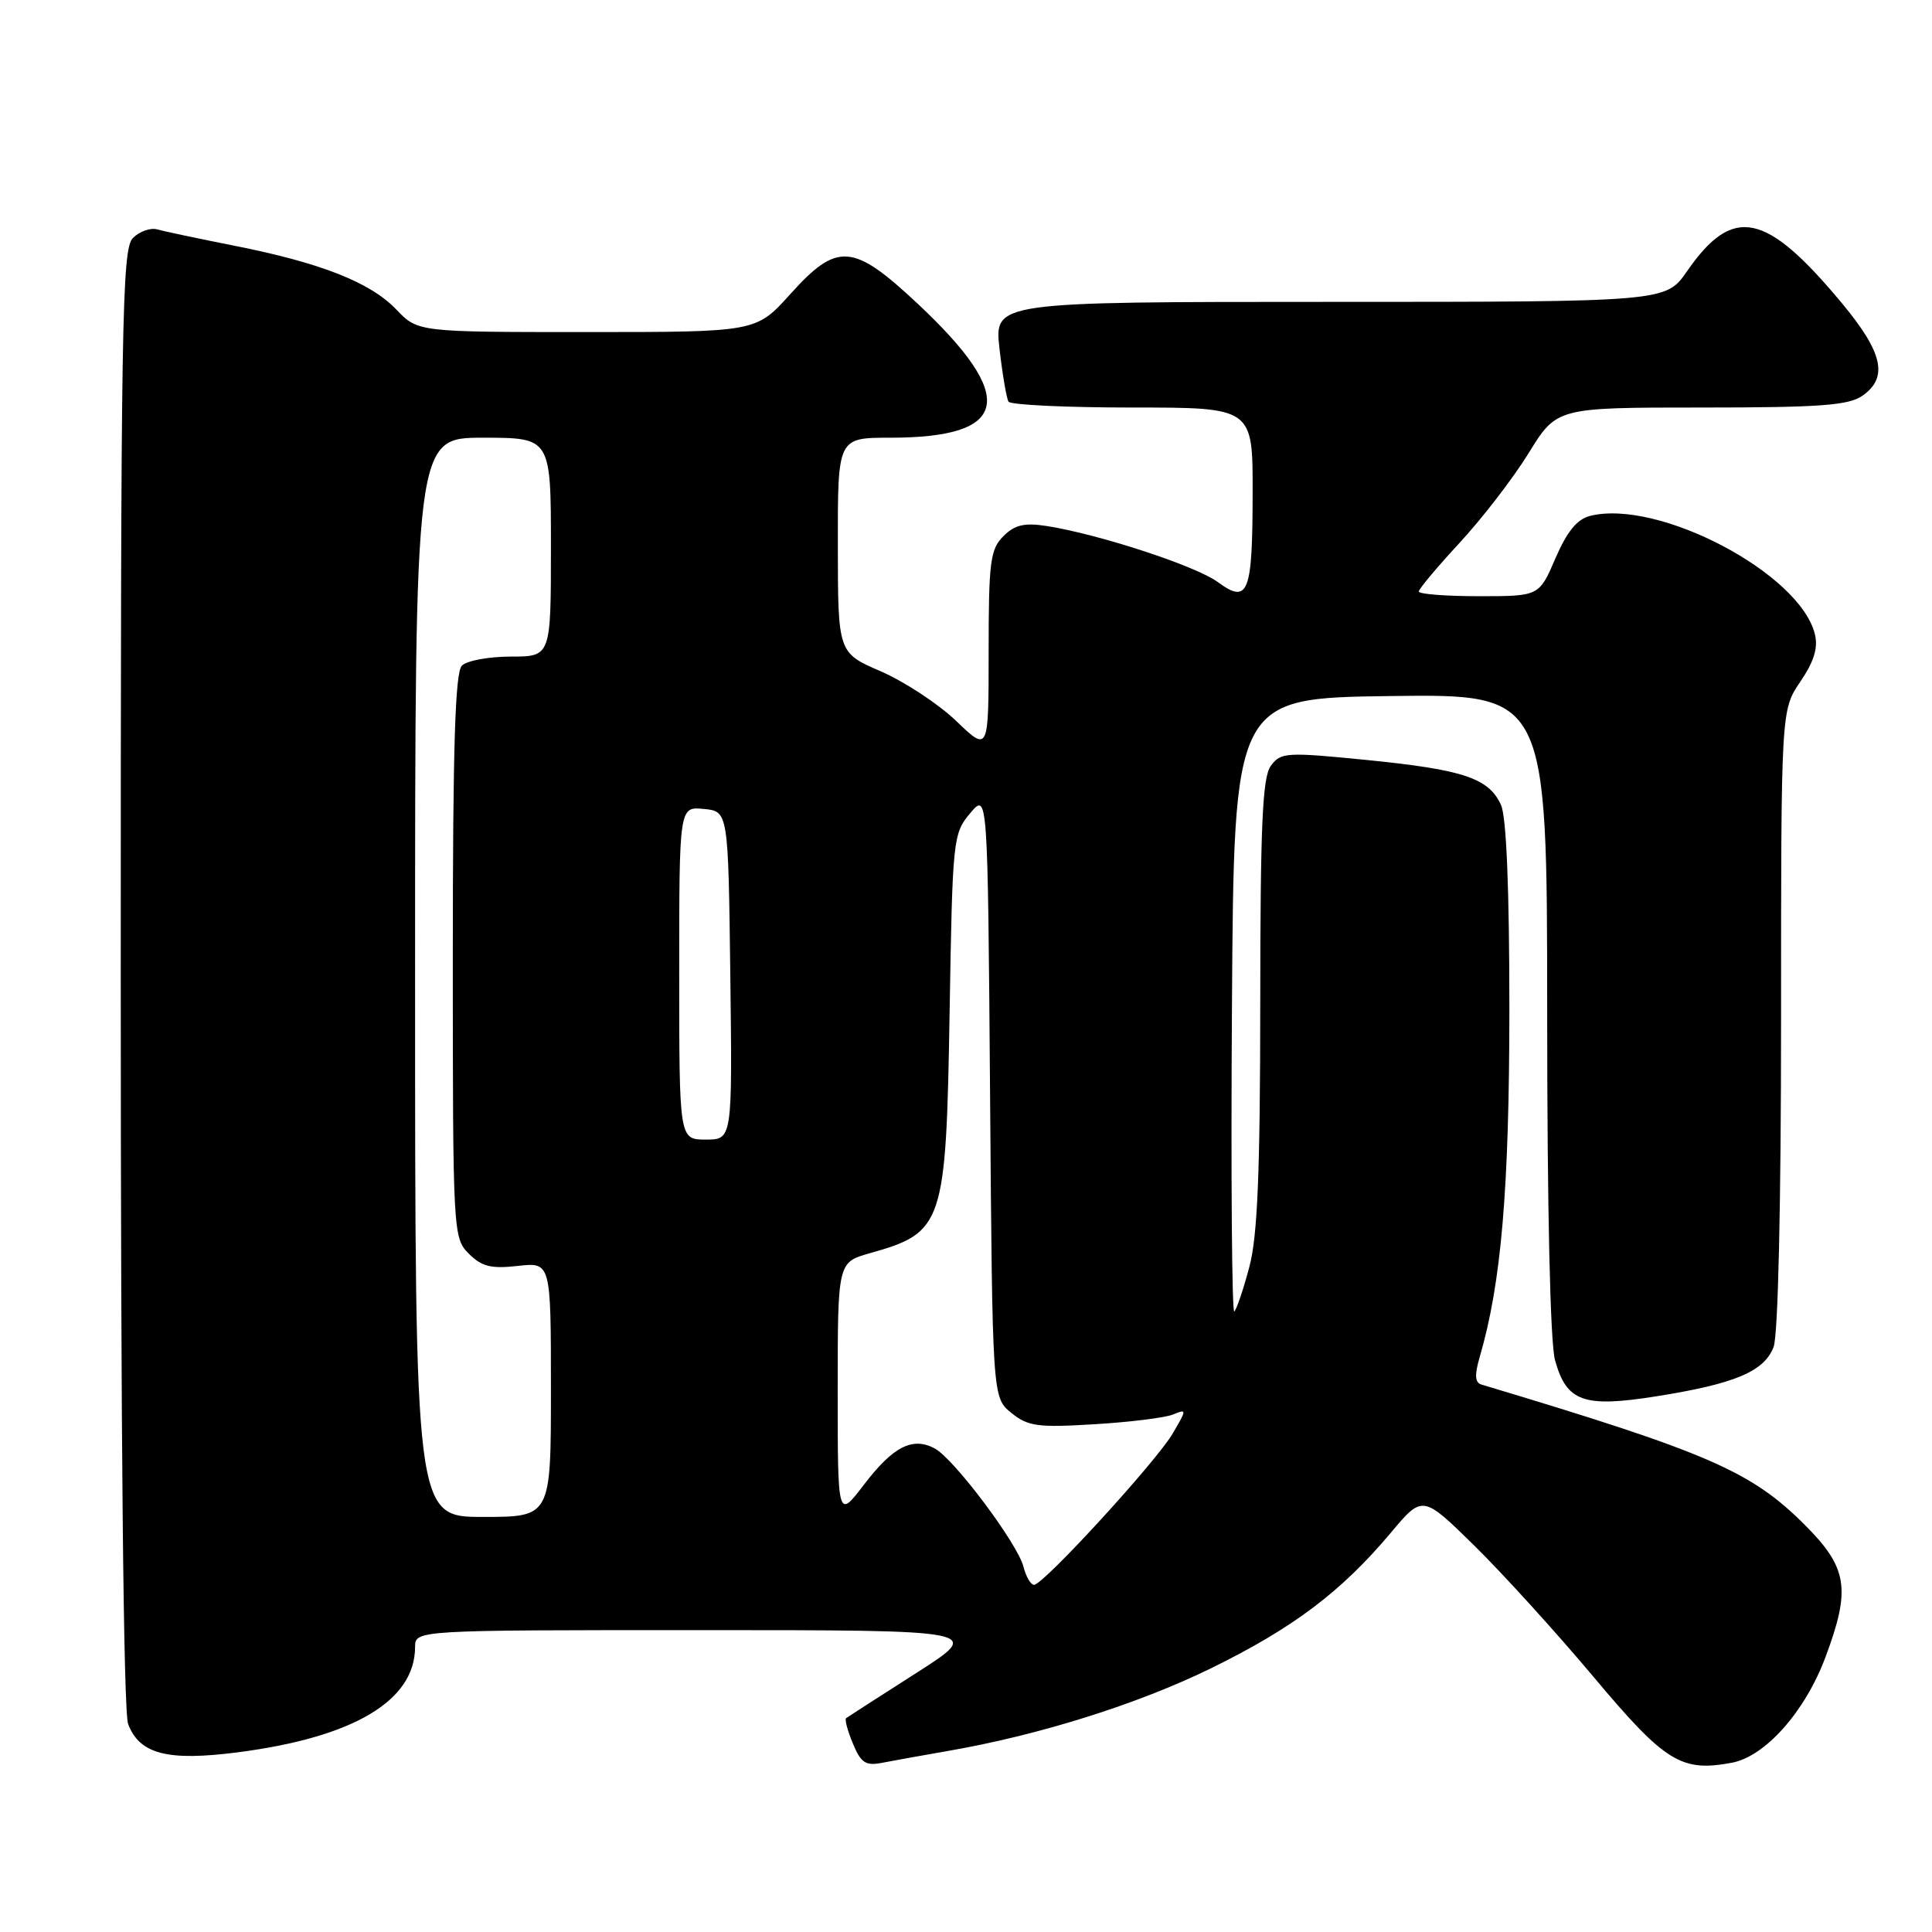 <?xml version="1.0" encoding="UTF-8" standalone="no"?>
<!DOCTYPE svg PUBLIC "-//W3C//DTD SVG 1.1//EN" "http://www.w3.org/Graphics/SVG/1.1/DTD/svg11.dtd" >
<svg xmlns="http://www.w3.org/2000/svg" xmlns:xlink="http://www.w3.org/1999/xlink" version="1.1" viewBox="0 0 256 256">
 <g >
 <path fill="currentColor"
d=" M 125.50 232.03 C 137.62 229.94 150.75 225.82 160.50 221.04 C 171.36 215.71 177.73 210.91 184.29 203.10 C 188.50 198.08 188.50 198.08 195.34 204.79 C 199.10 208.48 206.21 216.31 211.14 222.18 C 220.65 233.52 222.77 234.83 229.49 233.57 C 233.91 232.74 239.19 226.79 241.88 219.59 C 245.27 210.53 244.83 207.74 239.13 202.04 C 232.03 194.94 226.34 192.47 196.30 183.46 C 195.43 183.20 195.37 182.21 196.07 179.80 C 198.93 170.04 199.99 157.53 200.00 133.80 C 200.00 117.81 199.61 108.23 198.89 106.66 C 197.27 103.11 193.94 101.99 181.18 100.71 C 170.41 99.64 169.71 99.68 168.39 101.48 C 167.28 103.00 167.00 109.28 166.99 132.94 C 166.98 155.32 166.63 163.80 165.55 167.85 C 164.77 170.80 163.87 173.47 163.55 173.78 C 163.24 174.10 163.09 155.94 163.24 133.43 C 163.50 92.50 163.50 92.50 184.25 92.23 C 205.00 91.96 205.00 91.96 205.01 134.23 C 205.01 160.36 205.41 177.93 206.05 180.24 C 207.58 185.74 209.82 186.55 219.46 185.02 C 229.88 183.37 233.77 181.73 235.01 178.48 C 235.61 176.91 236.00 159.64 236.00 134.98 C 236.00 94.09 236.00 94.09 238.55 90.33 C 240.37 87.65 240.93 85.83 240.48 84.03 C 238.50 75.96 219.73 66.09 210.69 68.36 C 208.97 68.79 207.63 70.44 206.10 73.99 C 203.94 79.00 203.94 79.00 195.97 79.00 C 191.59 79.00 188.00 78.72 188.00 78.38 C 188.00 78.04 190.44 75.13 193.42 71.91 C 196.40 68.69 200.52 63.34 202.56 60.03 C 206.28 54.00 206.28 54.00 225.42 54.00 C 241.12 54.00 244.95 53.72 246.78 52.44 C 250.24 50.02 249.51 46.72 244.05 40.16 C 233.97 28.05 229.63 27.15 223.54 35.94 C 220.73 40.00 220.73 40.00 176.23 40.00 C 131.74 40.00 131.74 40.00 132.44 46.22 C 132.83 49.63 133.37 52.78 133.63 53.22 C 133.90 53.65 141.29 54.00 150.06 54.00 C 166.00 54.00 166.00 54.00 165.98 65.25 C 165.97 78.67 165.41 80.10 161.37 77.13 C 158.46 74.99 145.63 70.79 138.70 69.70 C 135.73 69.24 134.46 69.54 132.95 71.05 C 131.21 72.79 131.00 74.46 131.00 86.33 C 131.00 99.66 131.00 99.66 126.71 95.54 C 124.35 93.28 119.85 90.32 116.72 88.96 C 111.03 86.50 111.03 86.50 111.02 72.25 C 111.00 58.00 111.00 58.00 117.93 58.00 C 133.84 58.00 134.91 52.70 121.53 40.18 C 113.01 32.21 110.93 32.06 104.69 39.00 C 100.19 44.00 100.19 44.00 77.78 44.00 C 55.37 44.00 55.37 44.00 52.50 41.00 C 49.06 37.40 42.45 34.81 31.00 32.55 C 26.32 31.62 21.76 30.66 20.86 30.40 C 19.95 30.14 18.49 30.65 17.61 31.54 C 16.15 32.99 16.00 42.37 16.00 129.51 C 16.00 190.16 16.36 226.83 16.98 228.45 C 18.50 232.44 22.20 233.39 31.51 232.19 C 46.83 230.21 54.98 225.37 55.00 218.25 C 55.00 216.00 55.00 216.00 92.65 216.00 C 130.30 216.00 130.30 216.00 121.40 221.69 C 116.50 224.82 112.33 227.50 112.12 227.66 C 111.90 227.81 112.30 229.32 113.01 231.02 C 114.08 233.60 114.70 234.01 116.89 233.58 C 118.33 233.30 122.20 232.60 125.50 232.03 Z  M 135.62 207.61 C 134.85 204.55 126.41 193.29 123.86 191.93 C 120.92 190.35 118.34 191.67 114.49 196.71 C 111.00 201.29 111.00 201.29 111.00 184.27 C 111.00 167.26 111.00 167.26 115.25 166.06 C 125.04 163.30 125.36 162.32 125.83 134.01 C 126.21 111.16 126.28 110.46 128.55 107.76 C 130.88 104.99 130.88 104.99 131.19 145.09 C 131.50 185.18 131.50 185.18 134.00 187.21 C 136.21 189.00 137.49 189.18 145.00 188.72 C 149.68 188.44 154.36 187.86 155.40 187.44 C 157.28 186.68 157.28 186.72 155.40 189.93 C 153.25 193.63 138.25 210.00 137.02 210.00 C 136.58 210.00 135.95 208.92 135.62 207.61 Z  M 55.00 129.50 C 55.00 58.00 55.00 58.00 64.00 58.00 C 73.00 58.00 73.00 58.00 73.00 72.50 C 73.00 87.00 73.00 87.00 67.70 87.00 C 64.78 87.00 61.86 87.54 61.20 88.20 C 60.31 89.09 60.00 99.02 60.00 126.70 C 60.00 163.35 60.04 164.04 62.12 166.12 C 63.83 167.83 65.07 168.14 68.62 167.74 C 73.00 167.25 73.00 167.25 73.00 184.12 C 73.00 201.00 73.00 201.00 64.00 201.00 C 55.00 201.00 55.00 201.00 55.00 129.50 Z  M 90.00 128.94 C 90.00 106.87 90.00 106.87 93.25 107.19 C 96.50 107.50 96.50 107.50 96.77 129.25 C 97.04 151.00 97.04 151.00 93.52 151.00 C 90.00 151.00 90.00 151.00 90.00 128.94 Z "/>
</g>
</svg>